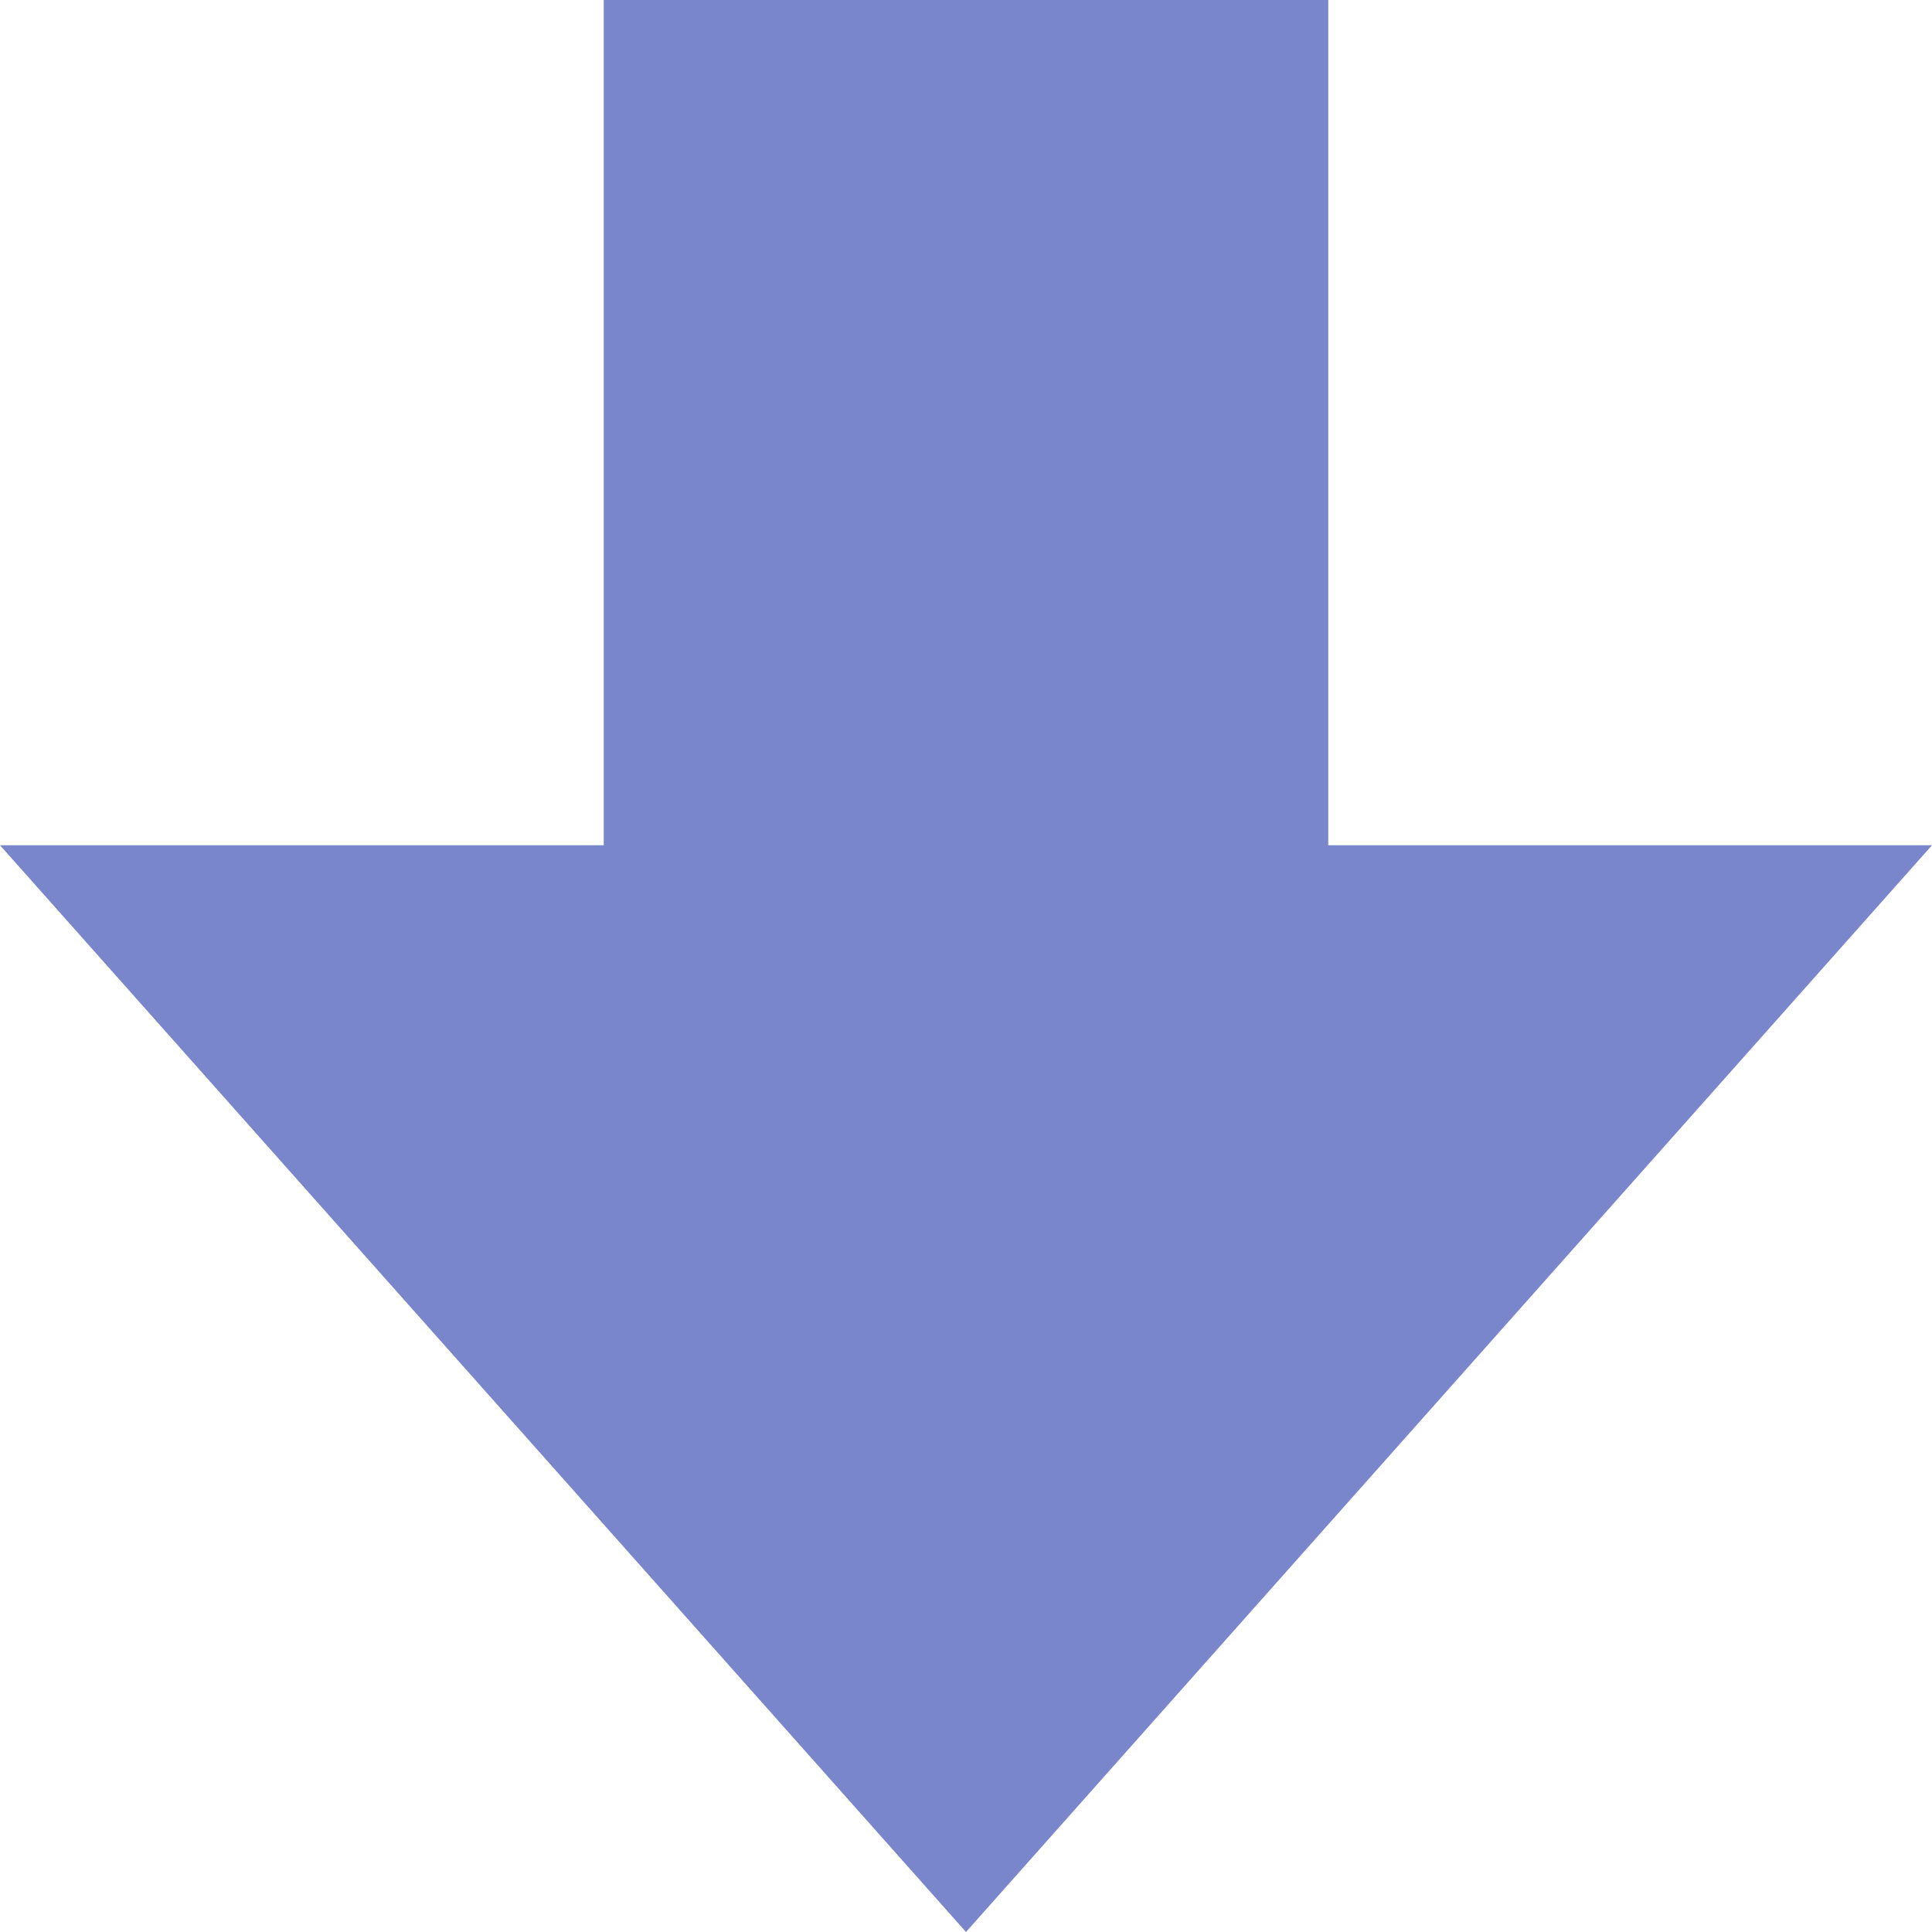 <?xml version="1.0" encoding="UTF-8" standalone="no"?>
<svg
    xmlns:dc="http://purl.org/dc/elements/1.1/"
    xmlns:cc="http://creativecommons.org/ns#"
    xmlns:rdf="http://www.w3.org/1999/02/22-rdf-syntax-ns#"
    xmlns="http://www.w3.org/2000/svg"
    xmlns:sodipodi="http://sodipodi.sourceforge.net/DTD/sodipodi-0.dtd"
    xmlns:inkscape="http://www.inkscape.org/namespaces/inkscape"
    width="1024"
    height="1024"
    viewBox="0 0 1024 1024"
    version="1.1"
    id="svg8"
    inkscape:version="1.0.1 (3bc2e813f5, 2020-09-07, custom)"
    sodipodi:docname="downvote.svg"
    inkscape:export-filename="/home/arm32x/Projects/Discord Bots/bobux-economy/downvote.png"
    inkscape:export-xdpi="96"
    inkscape:export-ydpi="96">
  <defs
     id="defs2" />
  <sodipodi:namedview
     id="base"
     pagecolor="#ffffff"
     bordercolor="#666666"
     borderopacity="1.0"
     inkscape:pageopacity="0.0"
     inkscape:pageshadow="2"
     inkscape:zoom="0.35"
     inkscape:cx="83.253853"
     inkscape:cy="795.54543"
     inkscape:document-units="px"
     inkscape:current-layer="layer1"
     inkscape:document-rotation="0"
     showgrid="true"
     units="px"
     guidecolor="#ff0000"
     guideopacity="0.498"
     inkscape:window-width="936"
     inkscape:window-height="1025"
     inkscape:window-x="14"
     inkscape:window-y="586"
     inkscape:window-maximized="0">
    <sodipodi:guide
       position="0,1024"
       orientation="0,1024"
       id="guide833" />
    <sodipodi:guide
       position="1024,1024"
       orientation="1024,0"
       id="guide835" />
    <sodipodi:guide
       position="1024,0"
       orientation="0,-1024"
       id="guide837" />
    <sodipodi:guide
       position="0,0"
       orientation="-1024,0"
       id="guide839" />
    <inkscape:grid
       type="xygrid"
       id="grid843"
       spacingx="64"
       spacingy="64"
       empspacing="4"
       dotted="false" />
  </sodipodi:namedview>
  <g
     inkscape:label="Layer 1"
     inkscape:groupmode="layer"
     id="layer1">
    <path
       style="fill:#7986cb;stroke:none;stroke-width:1px;stroke-linecap:butt;stroke-linejoin:miter;stroke-opacity:1"
       d="M 512,1024 1024,448 H 704 V 0 H 320 V 448 H 0 Z"
       id="path1407"
       sodipodi:nodetypes="cccccccc" />
  </g>
</svg>
